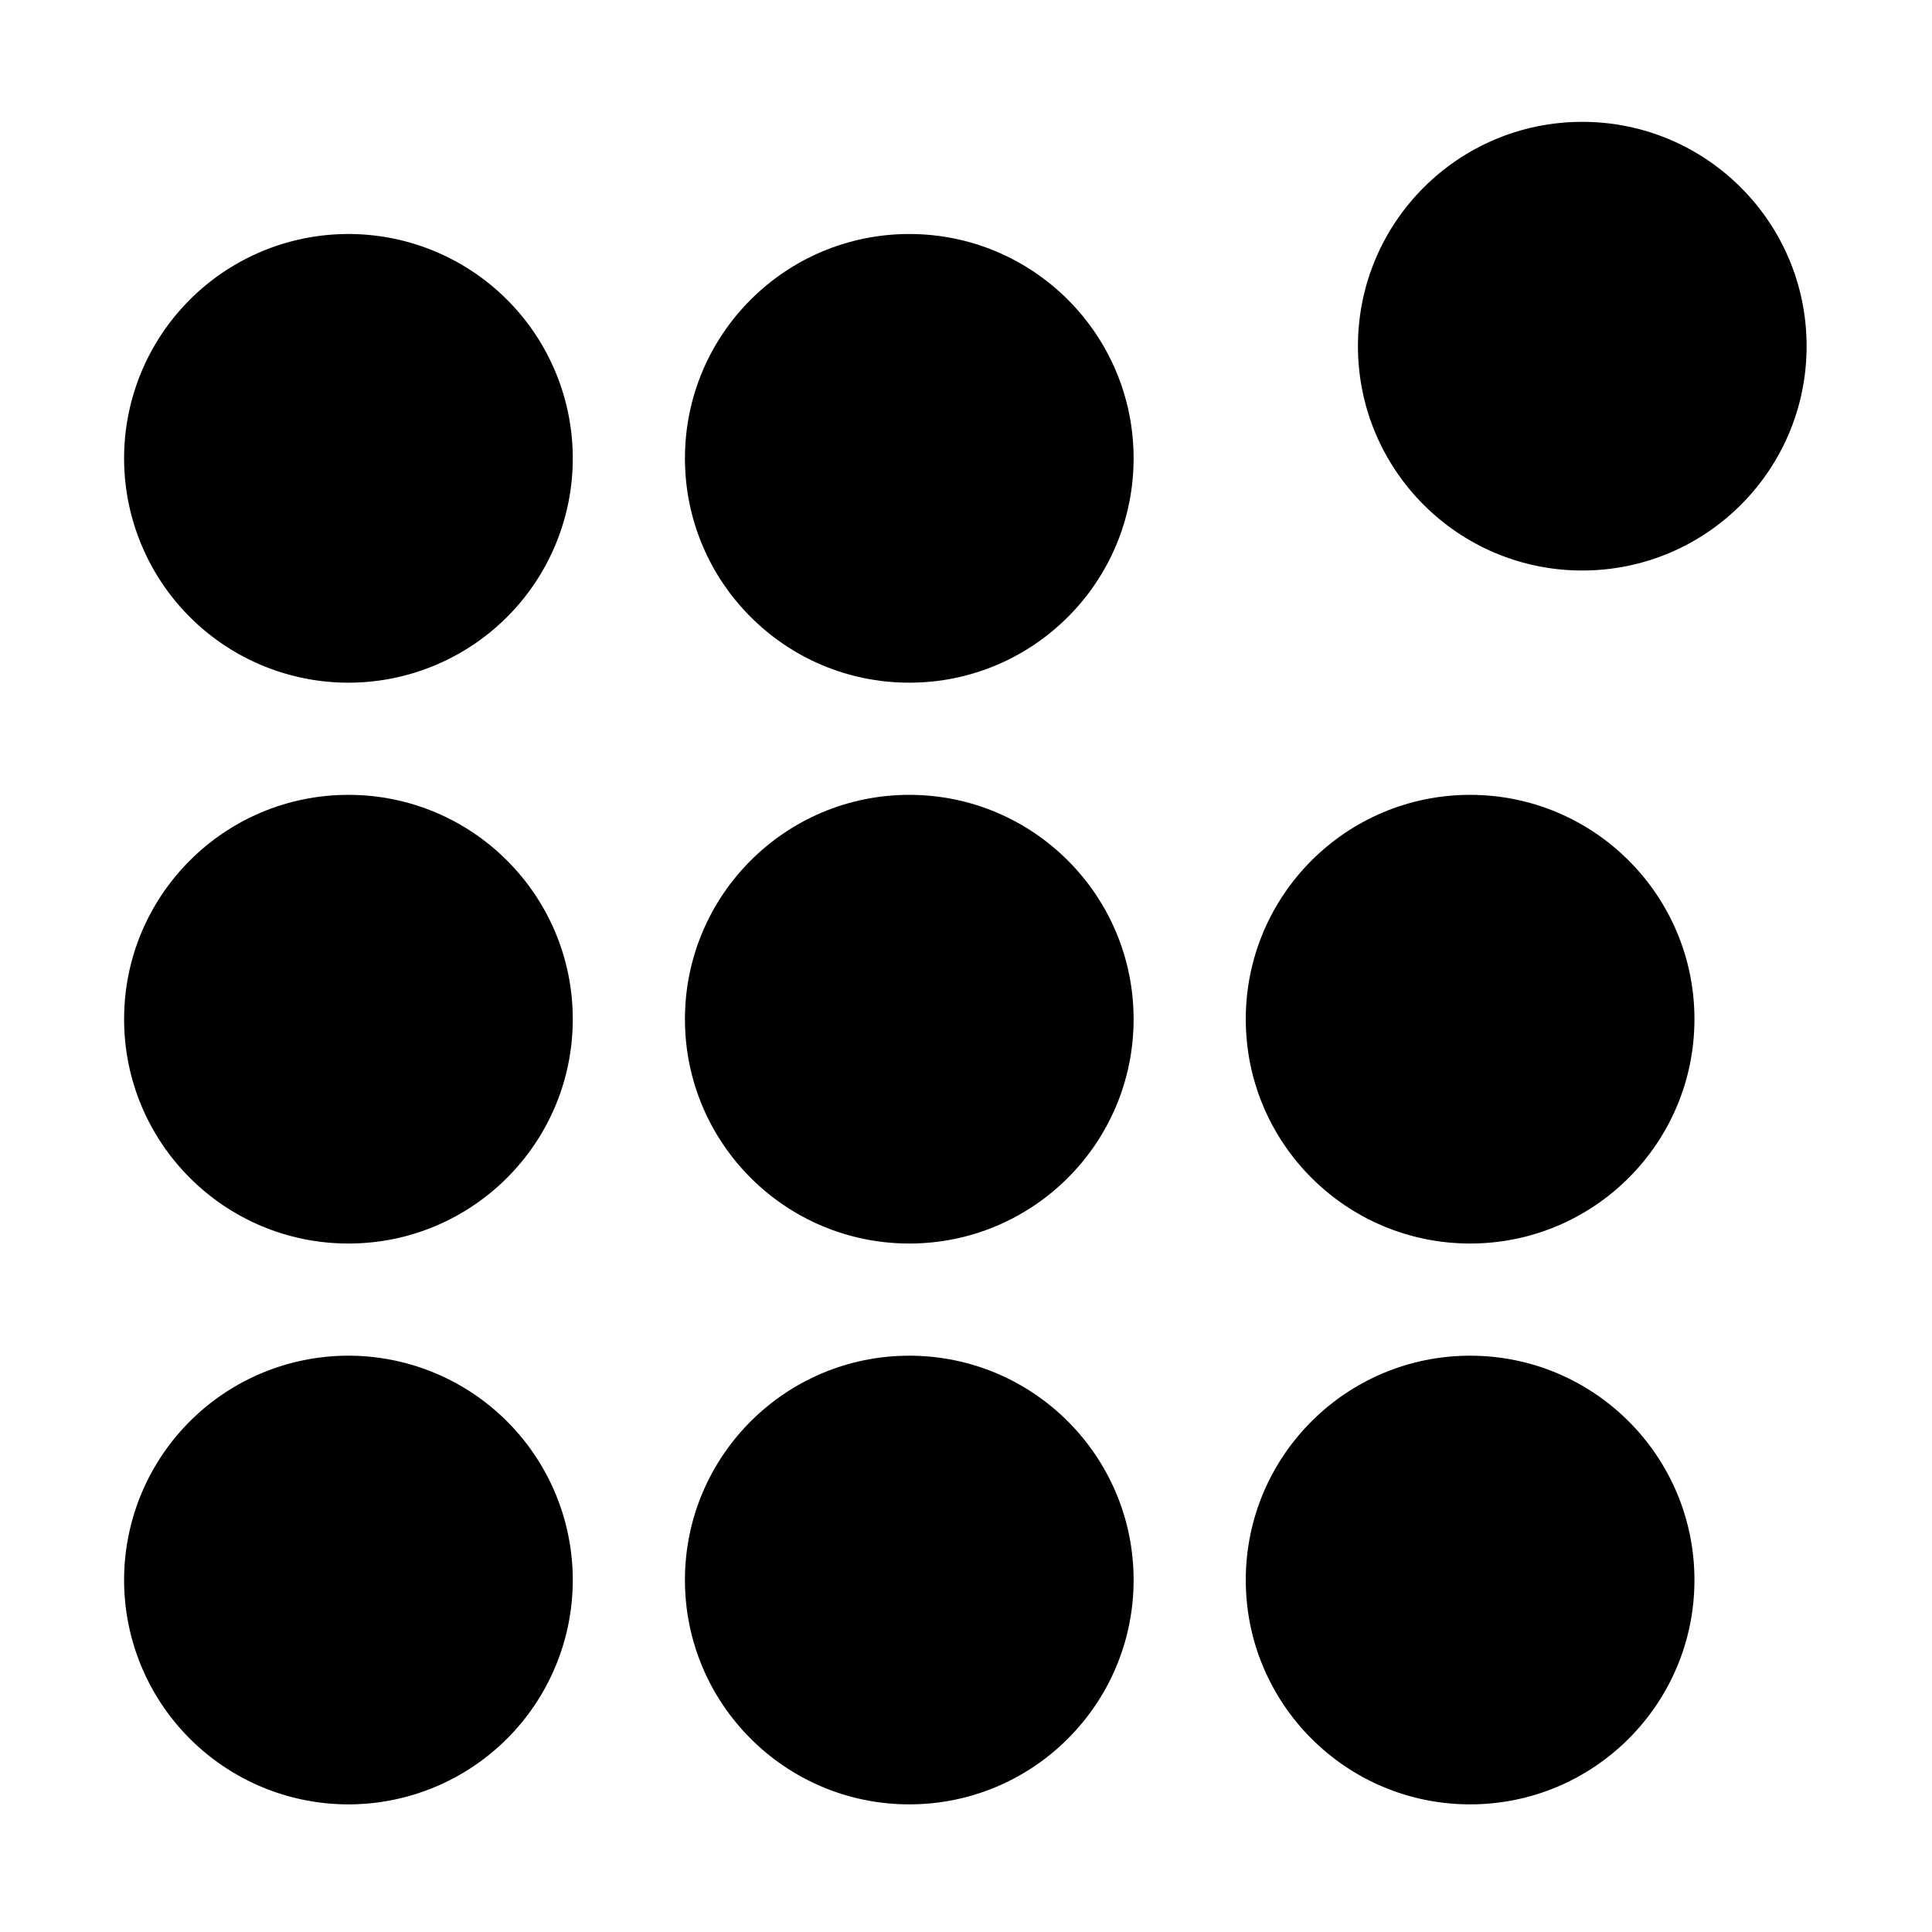 <?xml version="1.0" standalone="no"?><!DOCTYPE svg PUBLIC "-//W3C//DTD SVG 1.1//EN" "http://www.w3.org/Graphics/SVG/1.1/DTD/svg11.dtd"><svg t="1576202126688" class="icon" viewBox="0 0 1024 1024" version="1.1" xmlns="http://www.w3.org/2000/svg" p-id="5943" xmlns:xlink="http://www.w3.org/1999/xlink" width="200" height="200"><defs><style type="text/css"></style></defs><path d="M184.679 242.932m-118.903 0a118.903 118.903 0 1 0 237.806 0 118.903 118.903 0 1 0-237.806 0Z" p-id="5944" fill="#000000"></path><path d="M481.932 124.028c65.667 0 118.903 53.234 118.903 118.903S547.599 361.834 481.932 361.834c-65.664 0-118.897-53.234-118.897-118.903S416.268 124.028 481.932 124.028zM838.641 64.577c65.666 0 118.903 53.234 118.903 118.903s-53.238 118.903-118.903 118.903-118.903-53.234-118.903-118.903S772.975 64.577 838.641 64.577zM184.679 421.287c65.668 0 118.903 53.234 118.903 118.905 0 65.666-53.235 118.903-118.903 118.903-65.67 0-118.903-53.238-118.903-118.903 0-65.671 53.233-118.905 118.903-118.905zM481.932 421.287c65.667 0 118.903 53.234 118.903 118.905 0 65.666-53.235 118.903-118.903 118.903-65.664 0-118.897-53.238-118.897-118.903-0.001-65.671 53.233-118.905 118.897-118.905zM779.189 421.287c65.666 0 118.903 53.234 118.903 118.905 0 65.666-53.238 118.903-118.903 118.903s-118.903-53.238-118.903-118.903c0-65.671 53.238-118.905 118.903-118.905z" p-id="5945" fill="#000000"></path><path d="M184.679 837.449m-118.902 0a118.902 118.902 0 1 0 237.804 0 118.902 118.902 0 1 0-237.804 0Z" p-id="5946" fill="#000000"></path><path d="M481.932 718.547c65.667 0 118.903 53.235 118.903 118.901 0 65.668-53.235 118.903-118.903 118.903-65.664 0-118.897-53.235-118.897-118.903-0.001-65.666 53.233-118.901 118.897-118.901zM779.189 718.547c65.666 0 118.903 53.235 118.903 118.901 0 65.668-53.238 118.903-118.903 118.903s-118.903-53.235-118.903-118.903c0-65.666 53.238-118.901 118.903-118.901z" p-id="5947" fill="#000000"></path></svg>